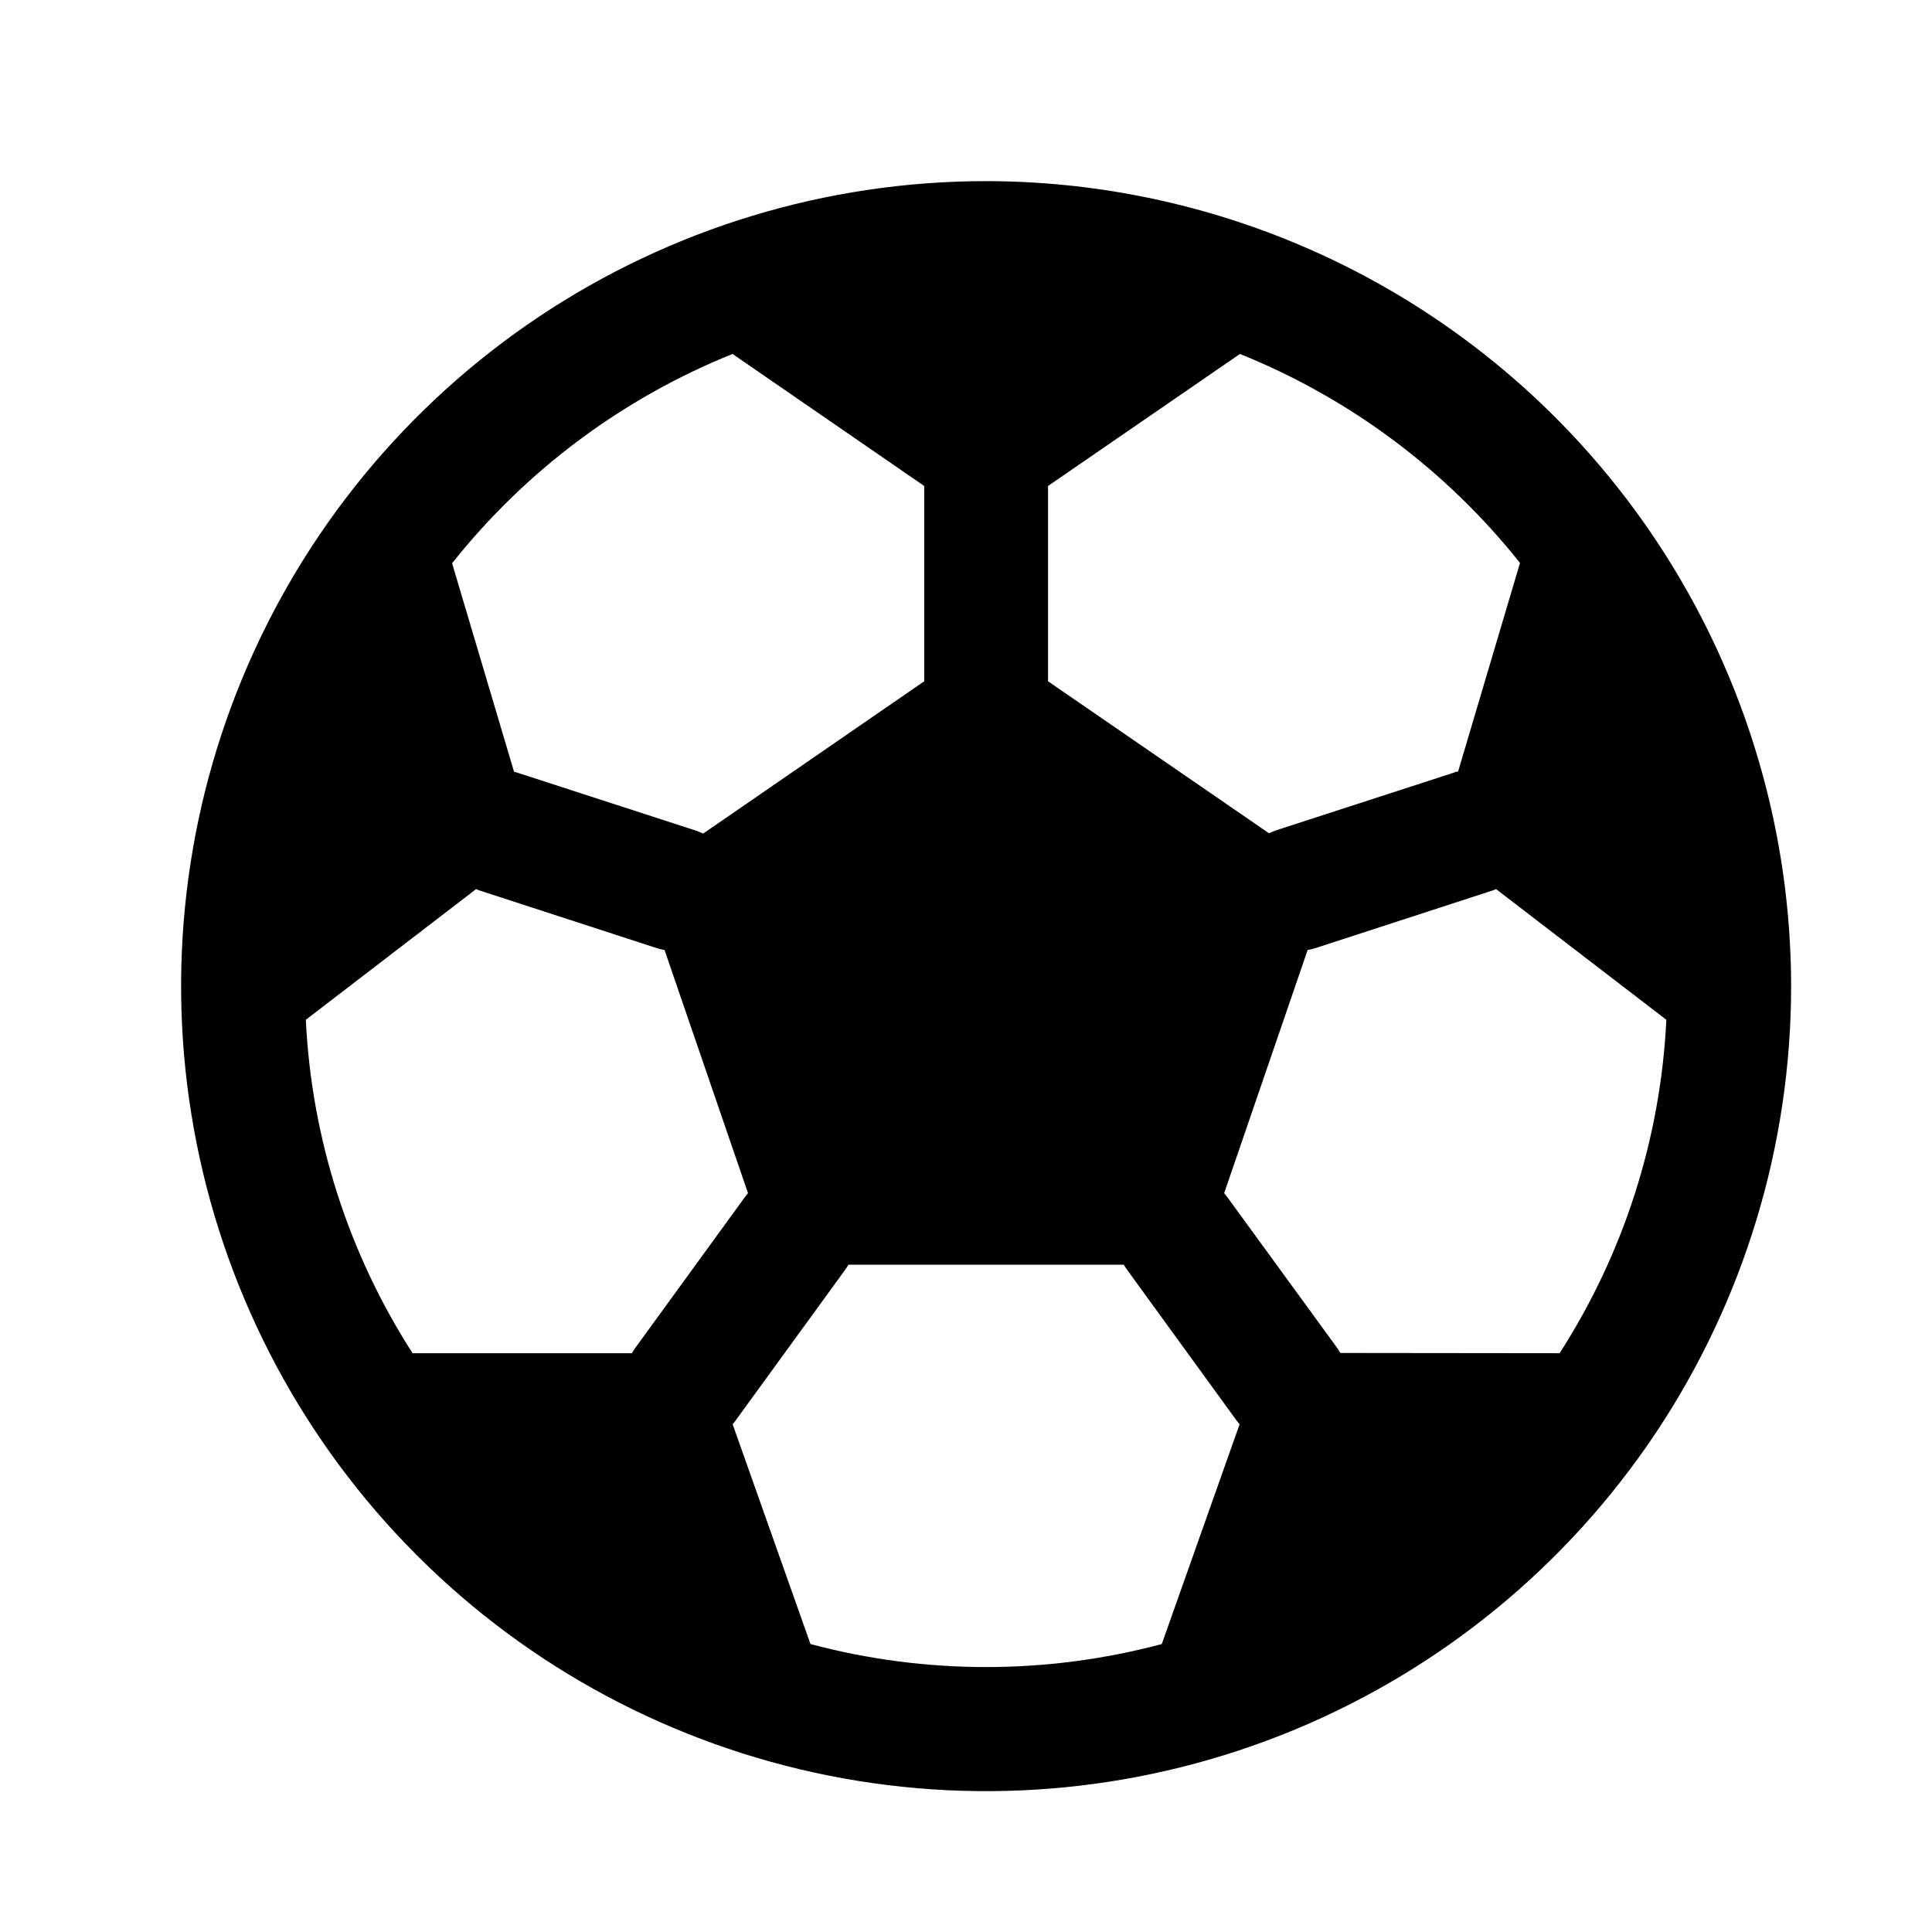 <svg width="24" height="24" viewBox="0 0 24 24" fill="none" xmlns="http://www.w3.org/2000/svg">
<path d="M12.25 2.25C10.272 2.25 8.339 2.836 6.694 3.935C5.05 5.034 3.768 6.596 3.011 8.423C2.254 10.25 2.056 12.261 2.442 14.201C2.828 16.141 3.78 17.922 5.179 19.321C6.577 20.72 8.359 21.672 10.299 22.058C12.239 22.444 14.25 22.246 16.077 21.489C17.904 20.732 19.466 19.45 20.565 17.806C21.663 16.161 22.25 14.228 22.25 12.25C22.247 9.599 21.193 7.057 19.318 5.182C17.443 3.307 14.901 2.253 12.25 2.25ZM13.019 6.037L15.403 4.397C16.768 4.947 17.966 5.841 18.882 6.993L18.113 9.584C18.093 9.584 18.073 9.593 18.054 9.6L15.86 10.312C15.827 10.323 15.795 10.336 15.764 10.351L13.019 8.463V6.037ZM9.1 4.397L11.481 6.037V8.463L8.735 10.355C8.703 10.34 8.671 10.327 8.638 10.316L6.444 9.604C6.425 9.597 6.405 9.592 6.386 9.588L5.616 6.997C6.533 5.843 7.733 4.947 9.1 4.397ZM7.85 16.81H5.125C4.327 15.569 3.87 14.141 3.799 12.668L5.914 11.045C5.933 11.053 5.951 11.06 5.97 11.066L8.165 11.78C8.195 11.789 8.225 11.796 8.255 11.801L9.292 14.822C9.278 14.839 9.263 14.857 9.25 14.875L7.894 16.741C7.878 16.763 7.864 16.786 7.85 16.81ZM14.432 20.423C13.002 20.804 11.498 20.804 10.068 20.423L9.101 17.692C9.113 17.677 9.127 17.663 9.138 17.646L10.495 15.779C10.511 15.757 10.526 15.735 10.539 15.711H13.961C13.974 15.735 13.989 15.757 14.005 15.779L15.361 17.646C15.373 17.663 15.386 17.677 15.399 17.692L14.432 20.423ZM16.65 16.807C16.637 16.783 16.622 16.76 16.606 16.738L15.249 14.875C15.236 14.857 15.221 14.839 15.207 14.822L16.244 11.801C16.274 11.796 16.304 11.789 16.334 11.78L18.529 11.066C18.548 11.06 18.566 11.053 18.585 11.045L20.7 12.668C20.629 14.141 20.172 15.569 19.374 16.81L16.65 16.807Z" fill="black"/>
</svg>
